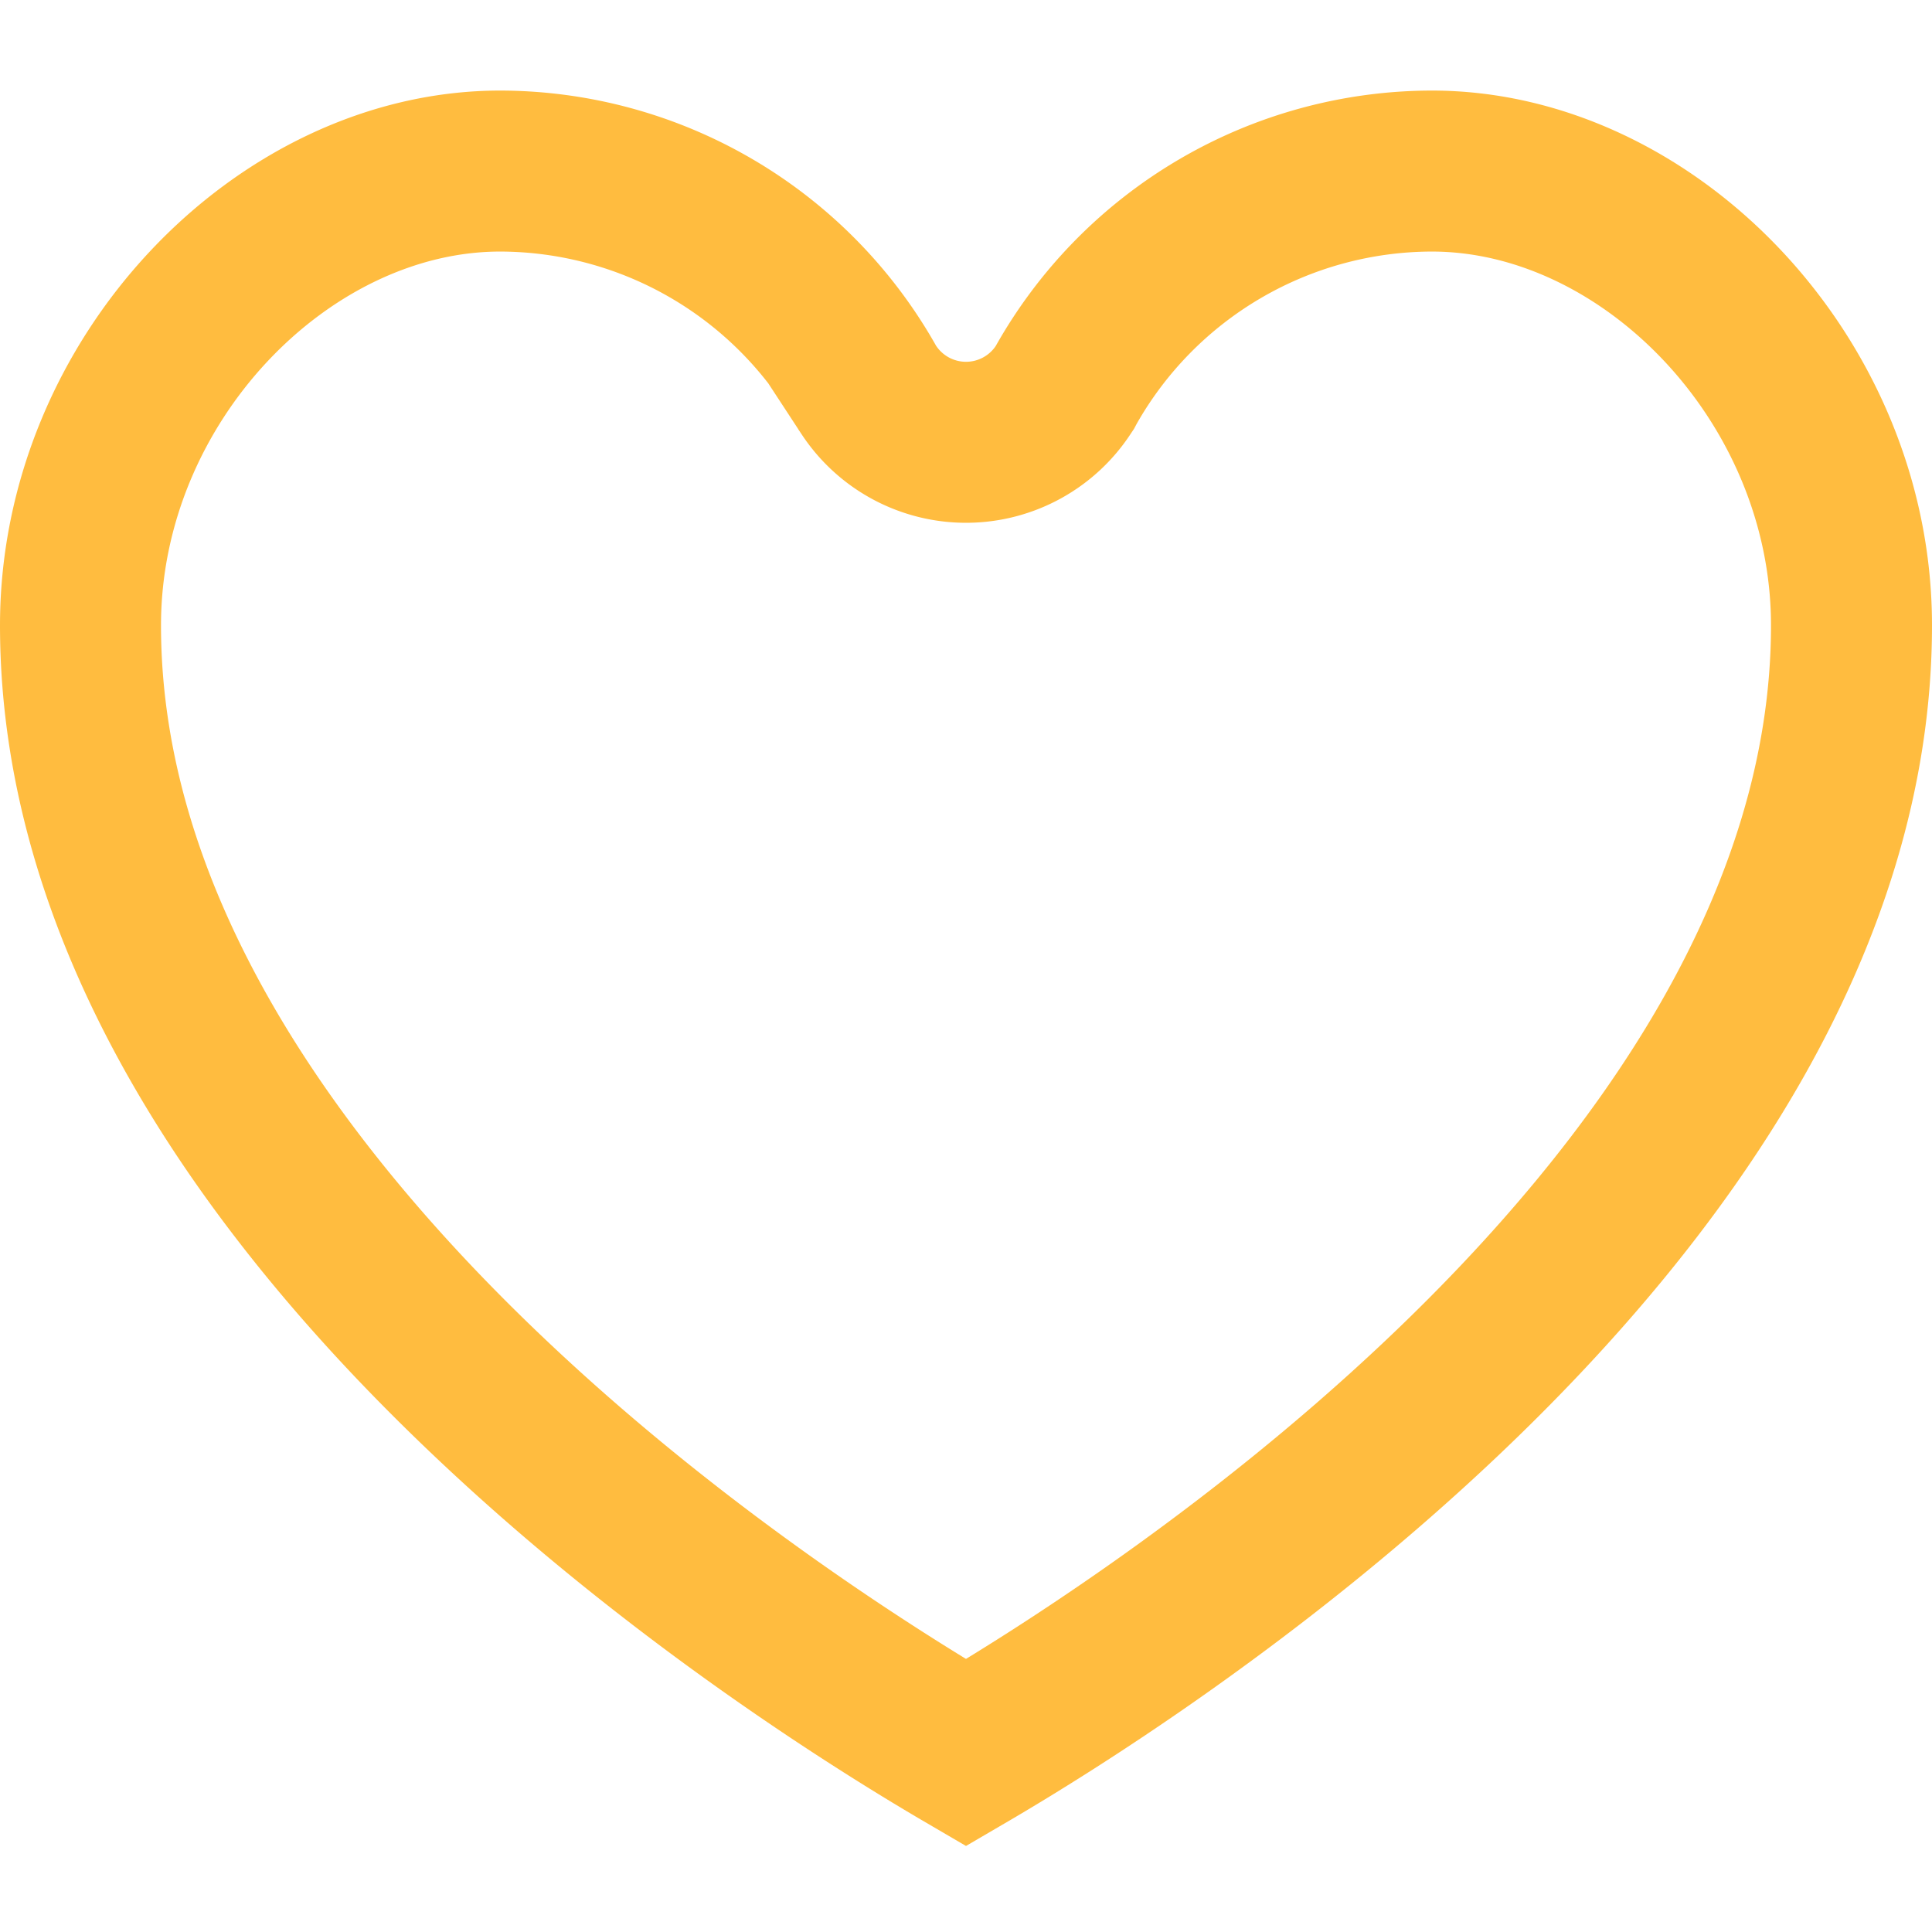 <svg width="24" height="24" fill="none" xmlns="http://www.w3.org/2000/svg">
    <path d="M13.21 4.84l.018-.027.016-.03a5.227 5.227 0 014.543-2.658C20.483 2.125 23 4.718 23 7.768c0 3.688-2.354 7.012-5.097 9.607-2.304 2.18-4.753 3.726-5.903 4.398-1.15-.672-3.6-2.217-5.903-4.398C3.354 14.78 1 11.456 1 7.768c0-3.05 2.517-5.642 5.213-5.643a5.227 5.227 0 014.543 2.659l.016.029.018.027a1.446 1.446 0 002.42 0z" stroke="#FFBC3F" stroke-width="2"/>
</svg>
